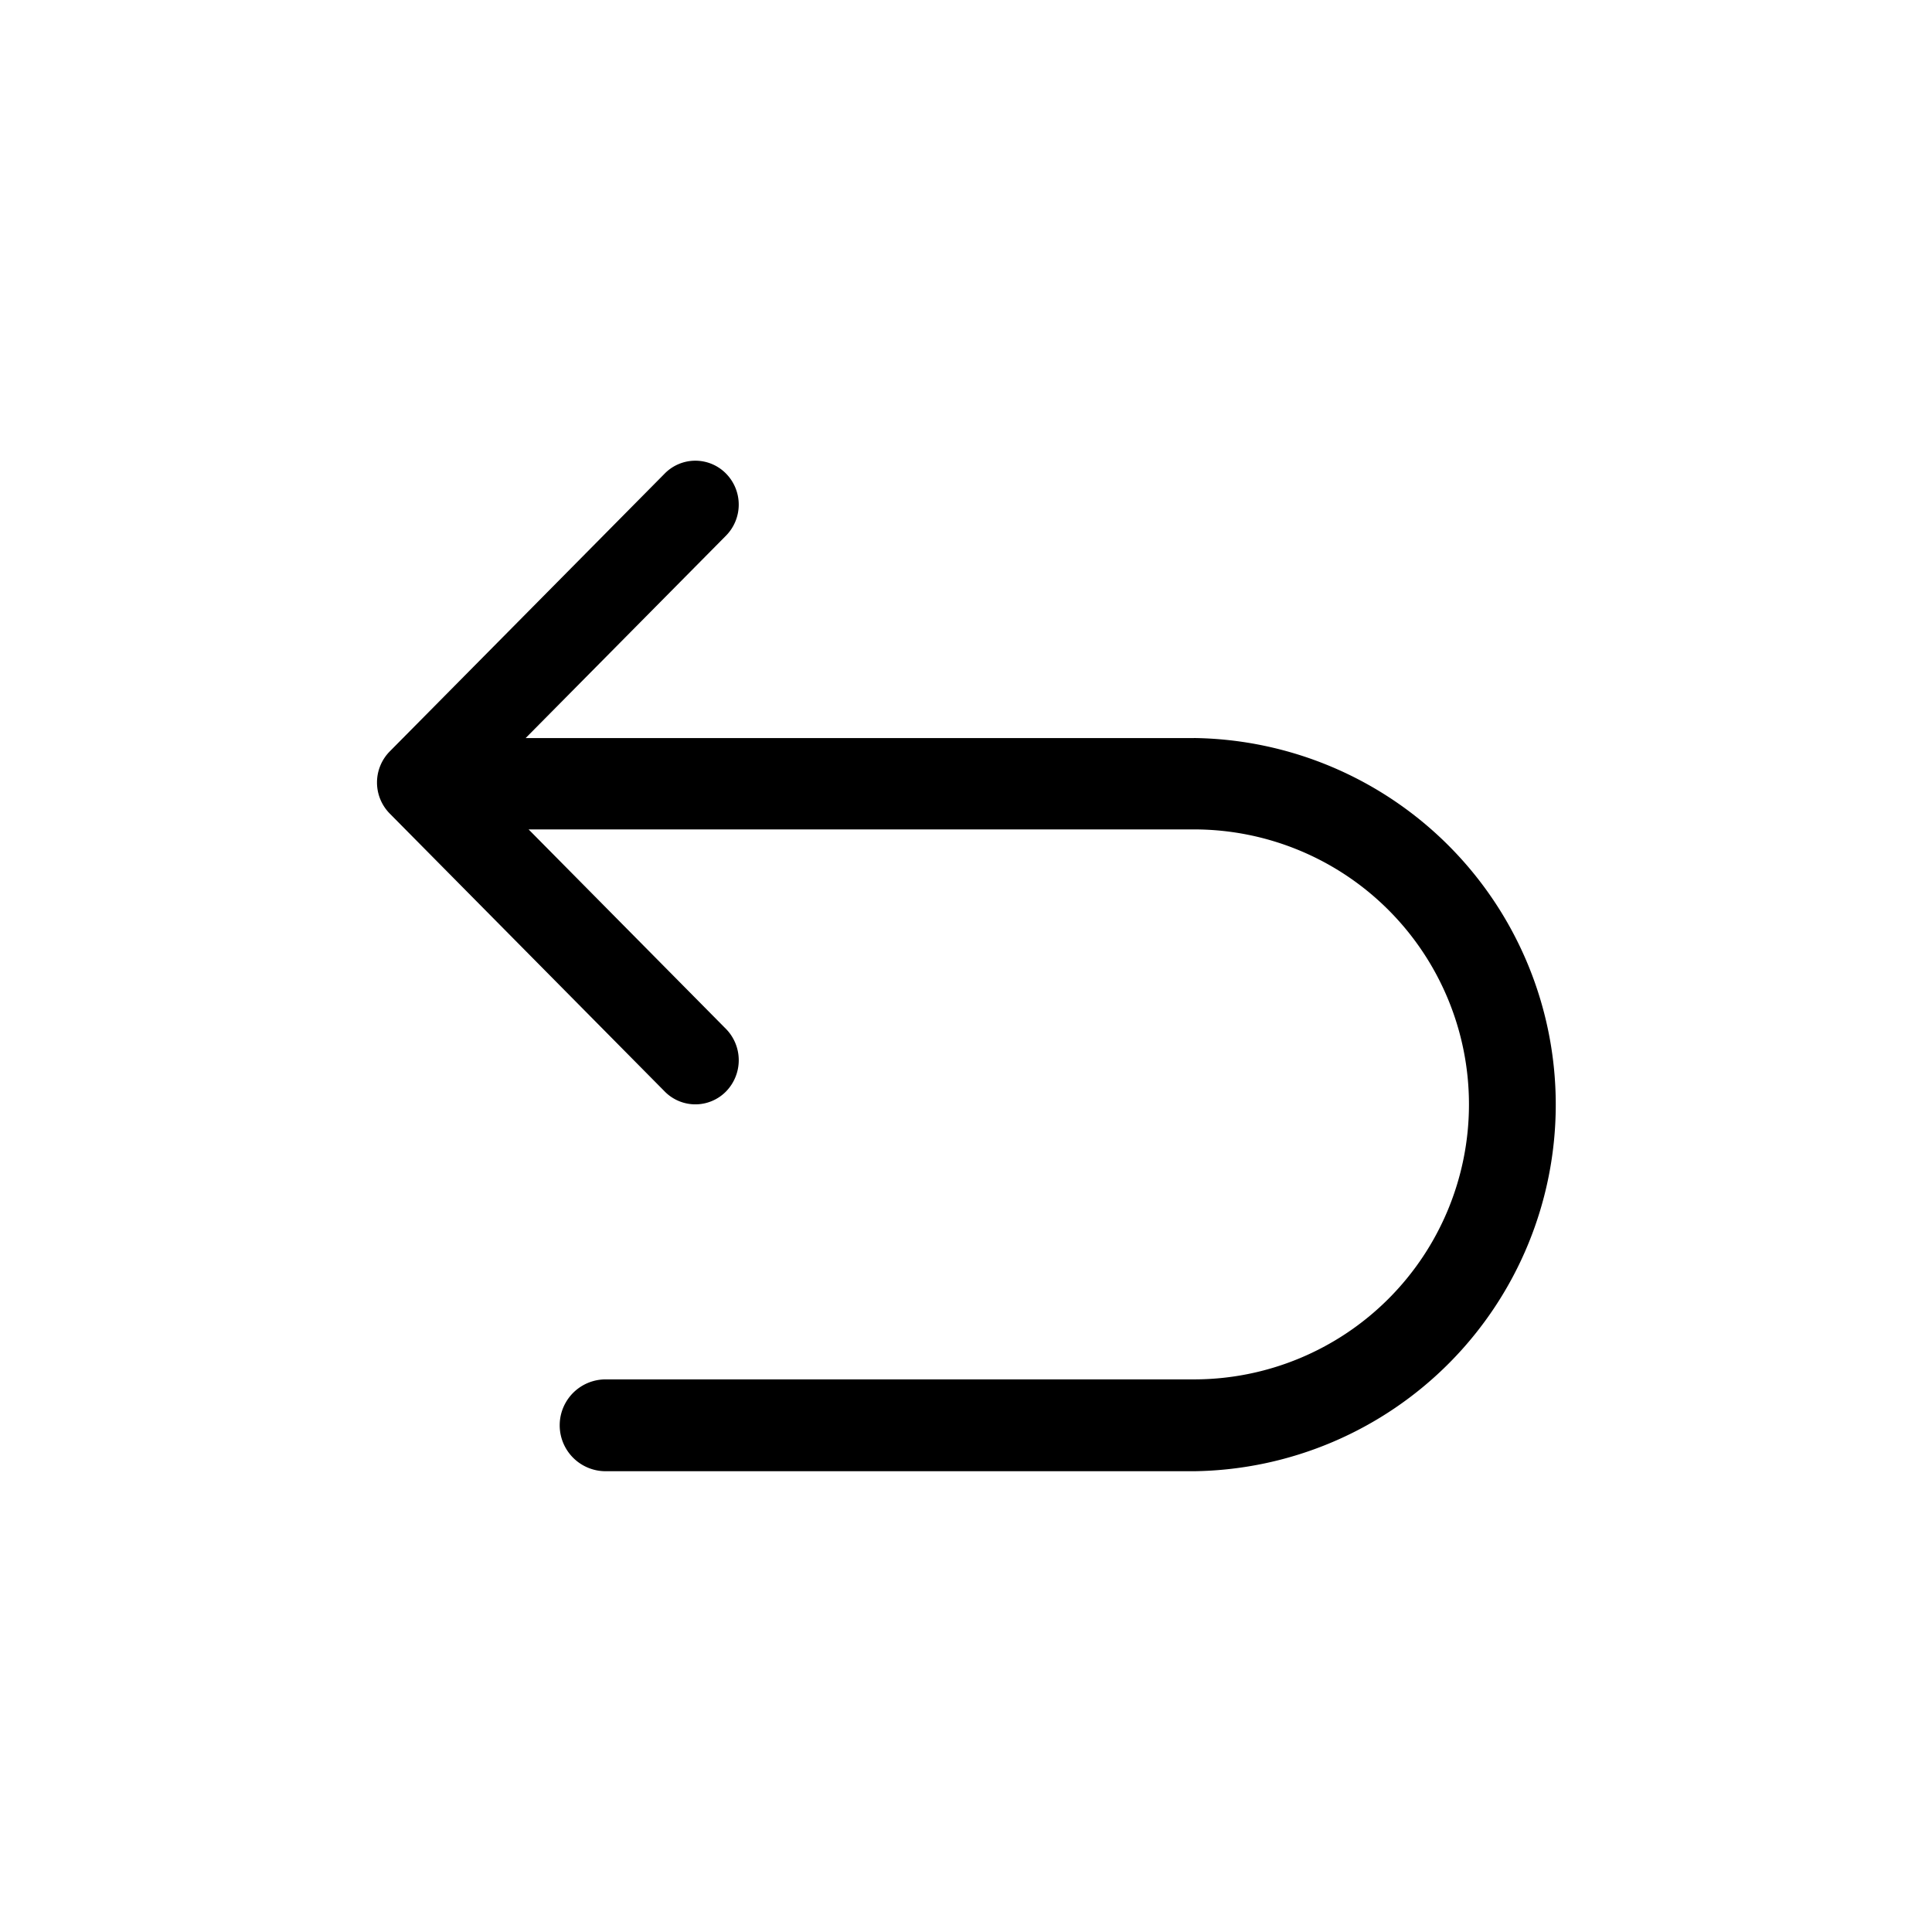 <?xml version="1.0" standalone="no"?><!DOCTYPE svg PUBLIC "-//W3C//DTD SVG 1.1//EN" "http://www.w3.org/Graphics/SVG/1.1/DTD/svg11.dtd"><svg t="1505181441751" class="icon" style="" viewBox="0 0 1024 1024" version="1.1" xmlns="http://www.w3.org/2000/svg" p-id="10265" xmlns:xlink="http://www.w3.org/1999/xlink" width="32" height="32"><defs><style type="text/css"></style></defs><path d="M632.832 391.202H278.596l106.257-107.349a23.45 23.45 0 0 0 0-32.802 22.767 22.767 0 0 0-32.597 0L206.507 398.336a23.45 23.45 0 0 0 0 32.802l145.749 147.319a22.767 22.767 0 0 0 32.597 0 23.723 23.723 0 0 0 0-33.041l-104.687-105.813H632.832a145.749 145.749 0 0 1 0 291.499H320.99a24.337 24.337 0 0 0 0 48.674h311.842a194.321 194.321 0 0 0 0-388.608z" p-id="10266"></path></svg>